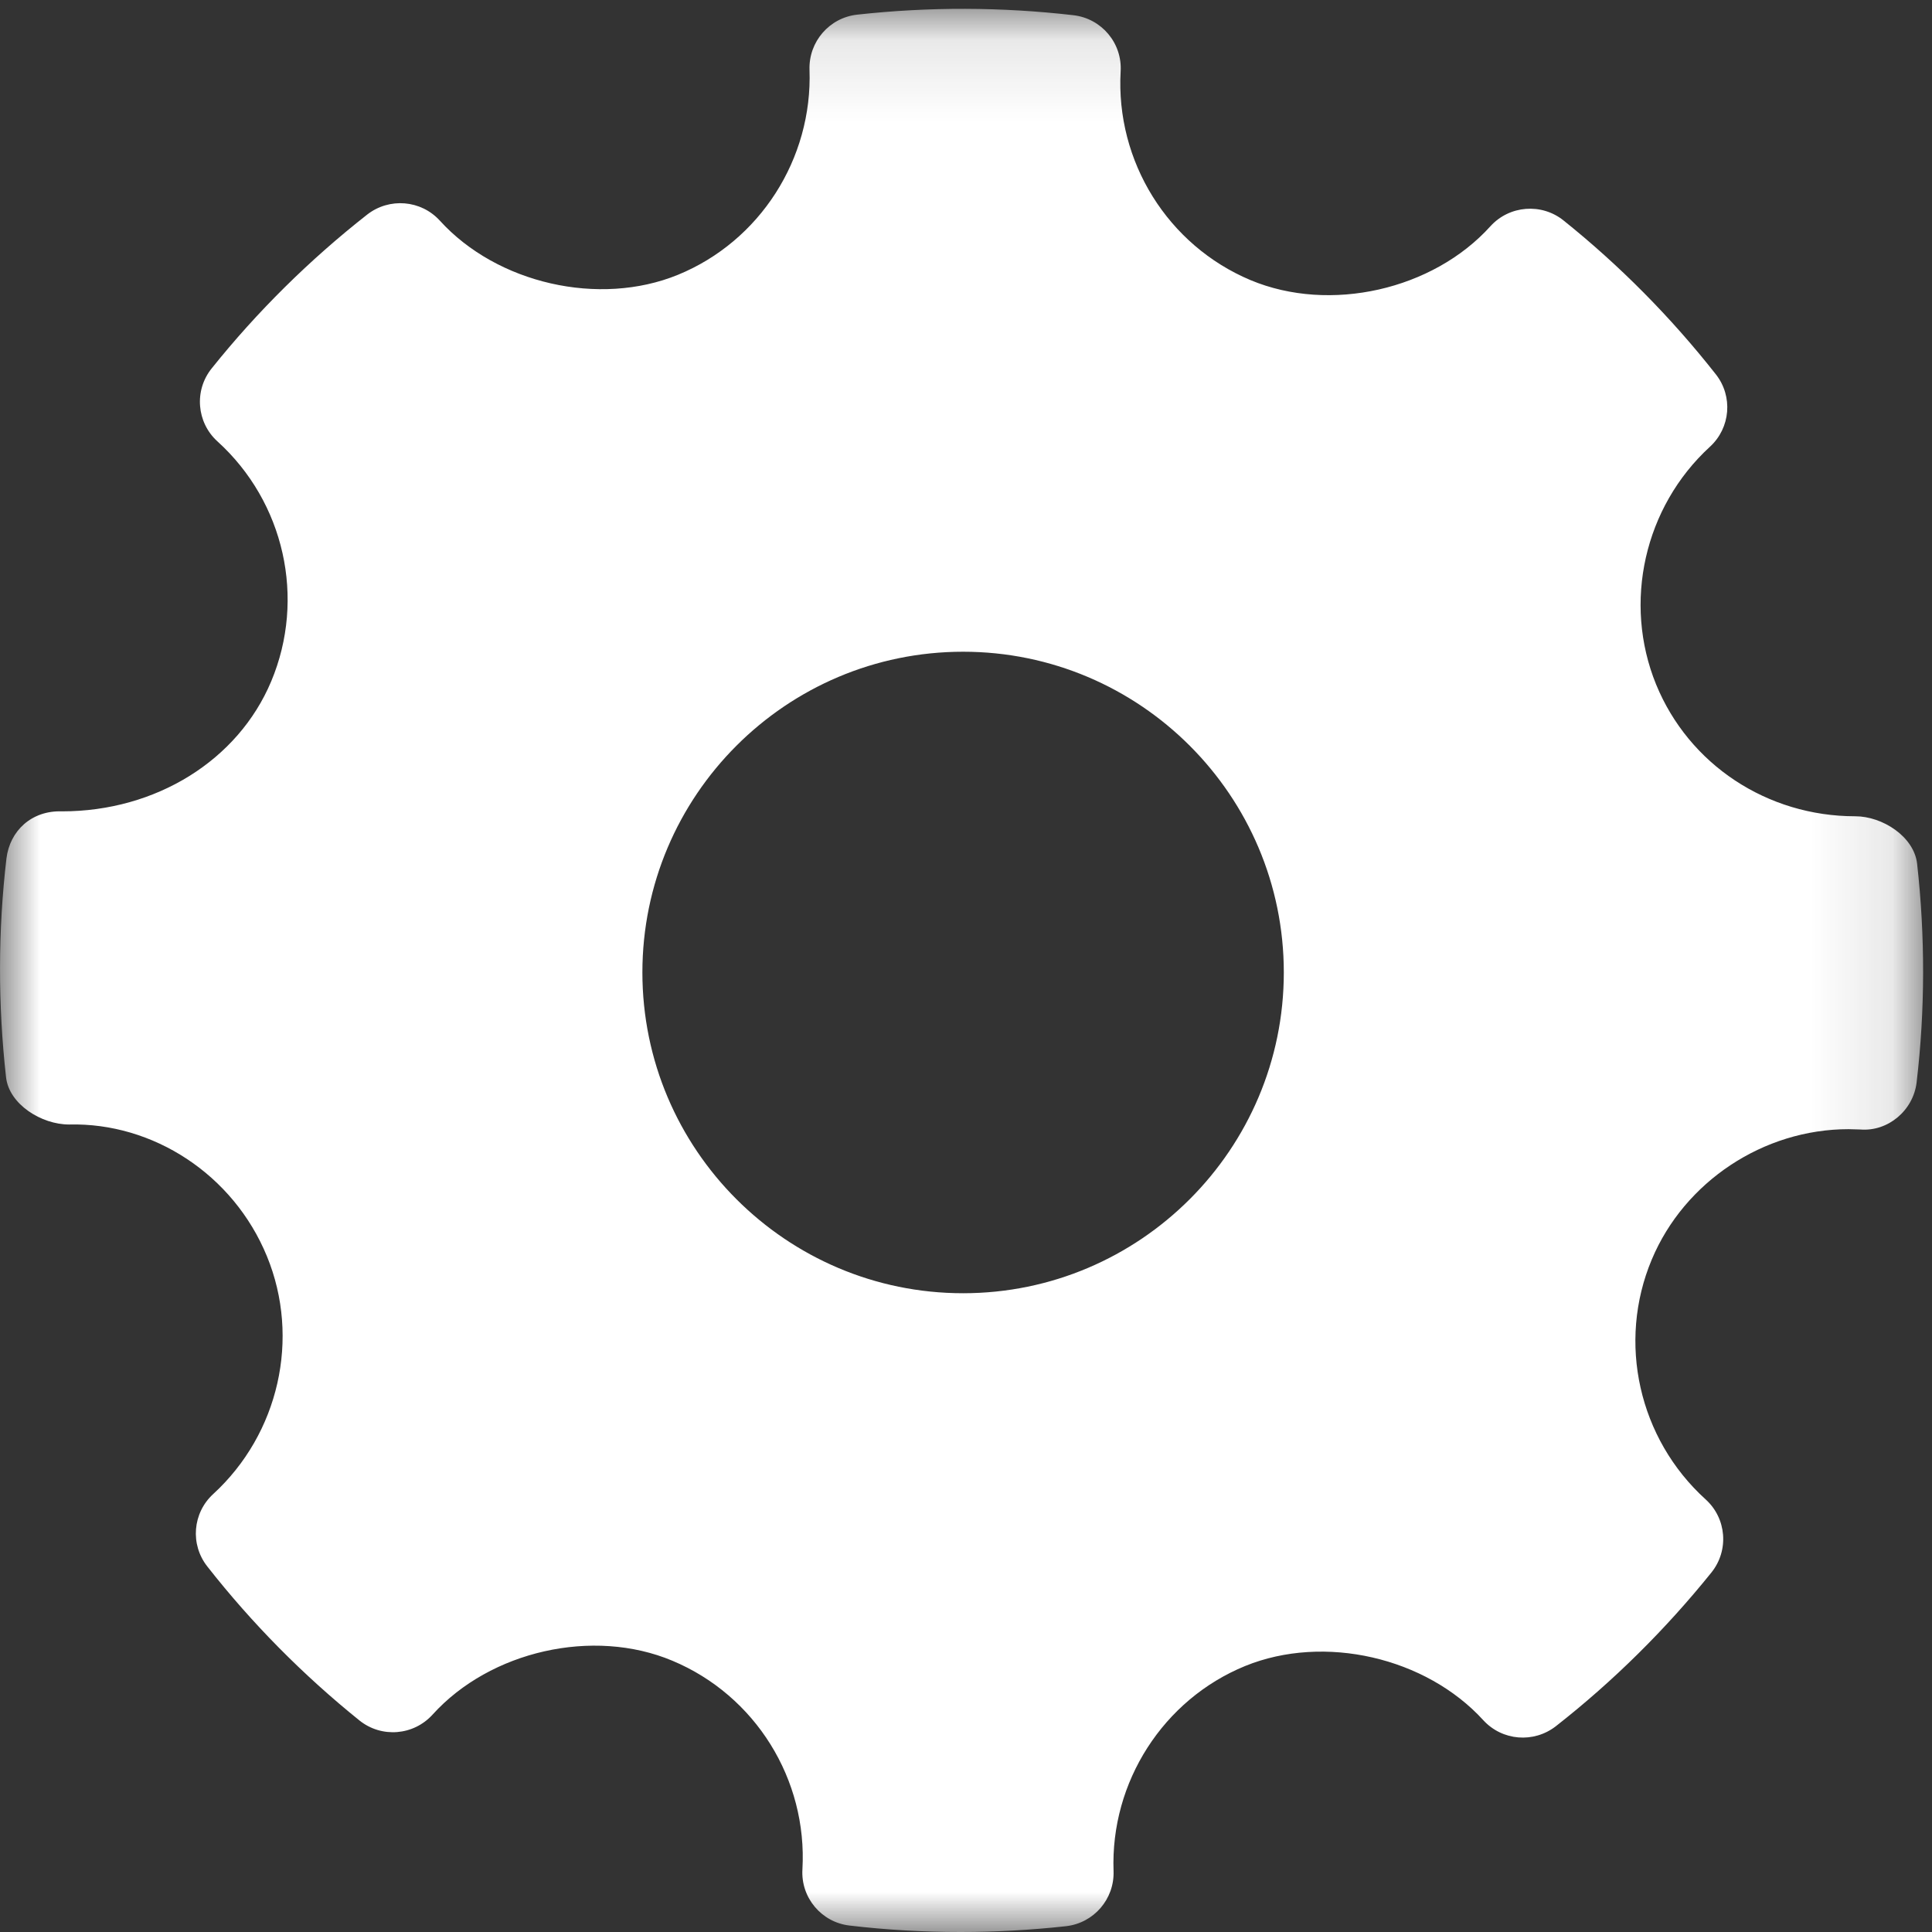 <?xml version="1.0" encoding="UTF-8" standalone="no"?>
<svg width="24px" height="24px" viewBox="0 0 24 24" version="1.1" xmlns="http://www.w3.org/2000/svg" xmlns:xlink="http://www.w3.org/1999/xlink">
    <rect x="0" y="0" width="24" height="24" fill="#333333" stroke="none"/>
    <!-- Generator: Sketch 39.1 (31720) - http://www.bohemiancoding.com/sketch -->
    <title>settings-work-tool</title>
    <desc>Created with Sketch.</desc>
    <defs>
        <polygon id="path-1" points="23.89 0.11 0 0.11 0 24 23.89 24 23.89 0.11"></polygon>
    </defs>
    <g id="Page-1" stroke="none" stroke-width="1" fill="none" fill-rule="evenodd">
        <g id="dashboard-5" transform="translate(-51, -655)">
            <g id="left-menu">
                <g id="settings" transform="translate(39, 655)">
                    <g id="settings-work-tool" transform="translate(12, 0)">
                        <mask id="mask-2" fill="white">
                            <use xlink:href="#path-1"></use>
                        </mask>
                        <g id="Clip-2"></g>
                        <path d="M23.815,10.729 C23.777,10.393 23.385,10.14 23.047,10.14 C21.952,10.14 20.981,9.498 20.573,8.503 C20.158,7.485 20.426,6.298 21.241,5.55 C21.498,5.315 21.53,4.922 21.314,4.649 C20.754,3.937 20.117,3.295 19.422,2.738 C19.15,2.52 18.75,2.55 18.514,2.811 C17.802,3.6 16.523,3.893 15.535,3.48 C14.507,3.048 13.858,2.006 13.921,0.887 C13.942,0.536 13.685,0.23 13.335,0.189 C12.443,0.086 11.543,0.083 10.648,0.182 C10.302,0.22 10.045,0.519 10.056,0.866 C10.095,1.974 9.439,2.997 8.421,3.414 C7.444,3.813 6.174,3.523 5.464,2.741 C5.229,2.483 4.836,2.452 4.562,2.665 C3.846,3.227 3.195,3.87 2.63,4.576 C2.409,4.85 2.442,5.248 2.701,5.483 C3.533,6.237 3.801,7.434 3.369,8.464 C2.957,9.446 1.937,10.079 0.77,10.079 C0.391,10.066 0.122,10.321 0.08,10.665 C-0.025,11.562 -0.026,12.477 0.075,13.381 C0.112,13.719 0.516,13.969 0.858,13.969 C1.898,13.943 2.897,14.586 3.316,15.606 C3.734,16.624 3.465,17.811 2.648,18.56 C2.392,18.795 2.36,19.187 2.576,19.46 C3.13,20.167 3.767,20.81 4.465,21.372 C4.739,21.592 5.137,21.561 5.374,21.299 C6.089,20.509 7.368,20.217 8.352,20.63 C9.383,21.061 10.032,22.103 9.968,23.222 C9.947,23.574 10.205,23.88 10.554,23.92 C11.011,23.974 11.47,24 11.931,24 C12.368,24 12.805,23.976 13.242,23.928 C13.588,23.889 13.845,23.591 13.833,23.243 C13.793,22.136 14.451,21.112 15.467,20.696 C16.451,20.295 17.715,20.589 18.426,21.369 C18.662,21.626 19.052,21.657 19.327,21.444 C20.042,20.884 20.691,20.241 21.26,19.534 C21.48,19.26 21.449,18.862 21.188,18.626 C20.357,17.873 20.087,16.675 20.519,15.646 C20.925,14.678 21.907,14.027 22.963,14.027 L23.11,14.031 C23.453,14.059 23.768,13.795 23.809,13.445 C23.915,12.547 23.916,11.633 23.815,10.729 Z M11.964,16.065 C9.766,16.065 7.98,14.277 7.98,12.08 C7.98,9.883 9.766,8.096 11.964,8.096 C14.161,8.096 15.948,9.883 15.948,12.08 C15.948,14.277 14.161,16.065 11.964,16.065 Z" id="Fill-1" fill="#FFFFFF" mask="url(#mask-2)"></path>
                    </g>
                </g>
            </g>
        </g>
    </g>
</svg>